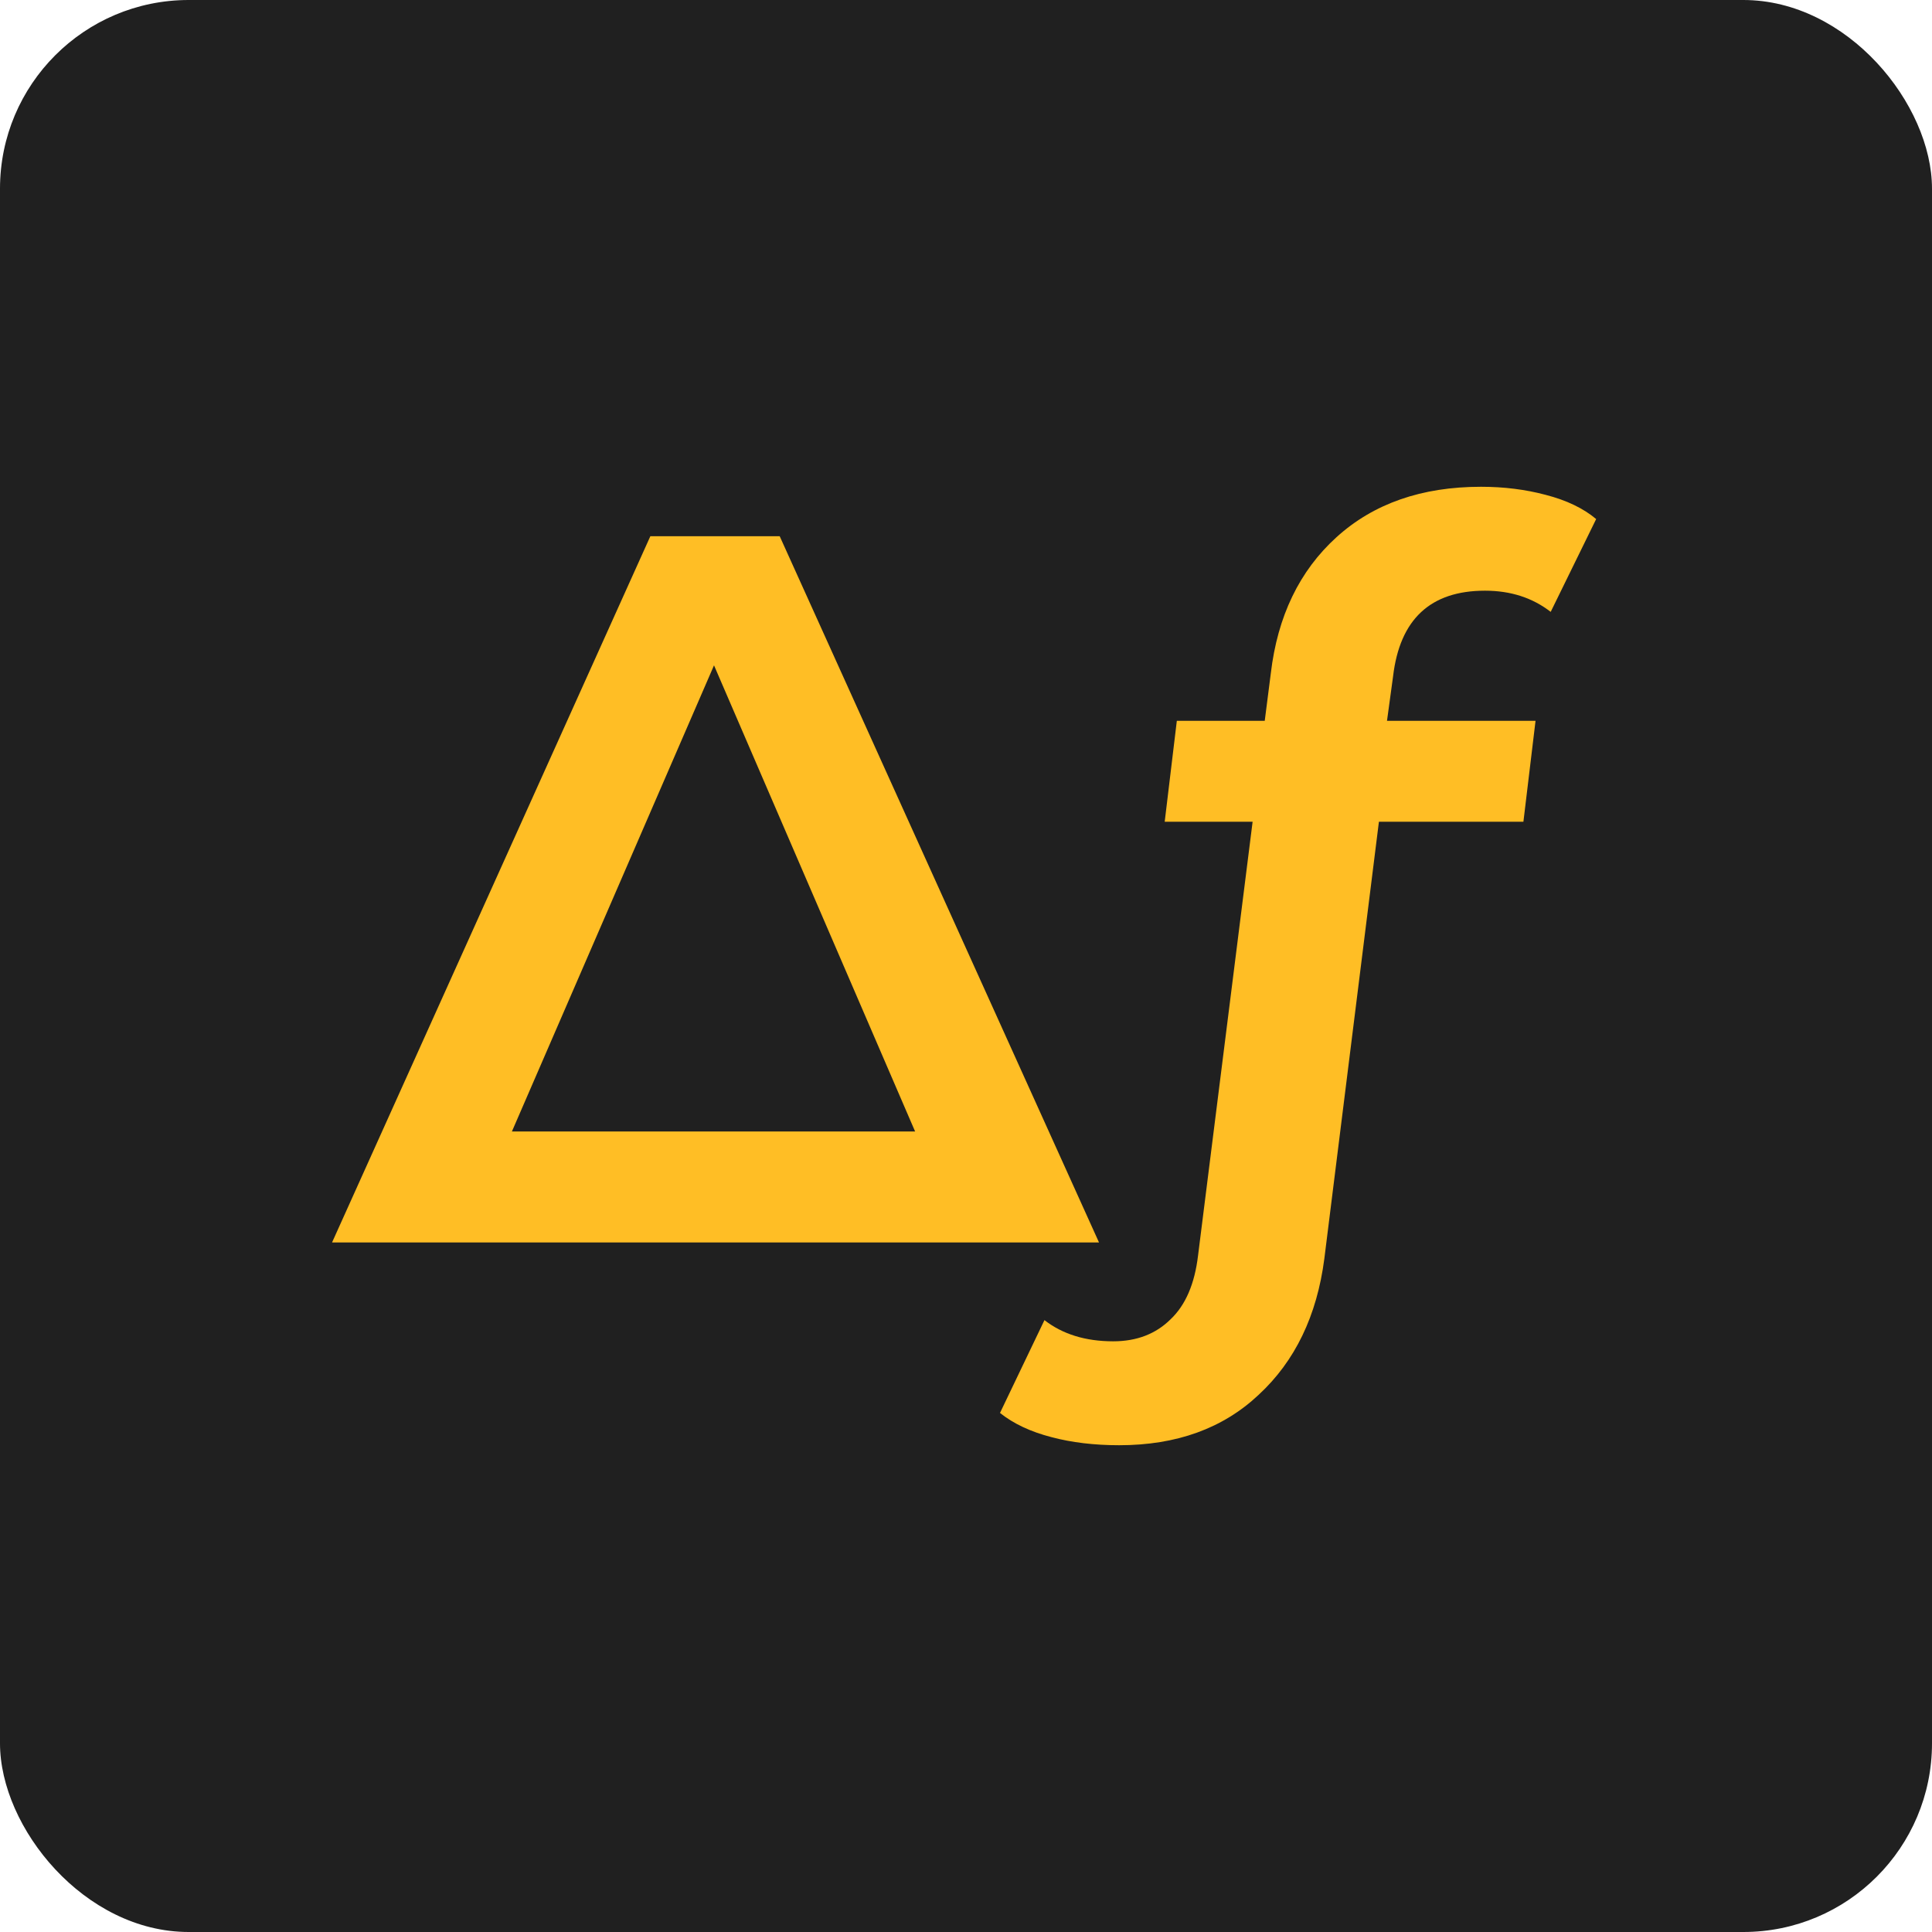 <svg xmlns="http://www.w3.org/2000/svg" version="1.1" xmlns:xlink="http://www.w3.org/1999/xlink" xmlns:svgjs="http://svgjs.com/svgjs" width="512" height="512"><svg width="512" height="512" viewBox="0 0 512 512" fill="none" xmlns="http://www.w3.org/2000/svg">
<rect width="512" height="512" rx="50" fill="#202020"></rect>
<path d="M291.246 329.259H88L172.351 142.101H206.627L291.246 329.259ZM135.665 299.848H242.51L189.221 176.324L135.665 299.848Z" fill="#FFBE25"></path>
<path d="M393.544 156.539C379.084 156.539 370.961 164.114 369.176 179.265L367.569 191.029H406.933L403.72 217.766H365.427L350.967 333.537C349.003 348.688 343.201 360.719 333.561 369.632C324.1 378.544 311.782 383 296.607 383C290.002 383 284.022 382.287 278.666 380.861C273.132 379.435 268.58 377.296 265.009 374.444L276.792 349.846C281.612 353.589 287.681 355.461 295.001 355.461C301.249 355.461 306.337 353.5 310.264 349.579C314.192 345.836 316.602 340.221 317.494 332.735L331.955 217.766H308.658L311.871 191.029H335.168L336.775 178.463C338.56 163.312 344.362 151.281 354.18 142.368C363.999 133.456 376.763 129 392.473 129C398.543 129 404.255 129.713 409.611 131.139C415.145 132.565 419.608 134.704 423 137.556L410.95 162.154C406.13 158.411 400.328 156.539 393.544 156.539Z" fill="#FFBE25"></path>
</svg><style>@media (prefers-color-scheme: light) { :root { filter: none; } }
@media (prefers-color-scheme: dark) { :root { filter: none; } }
</style></svg>